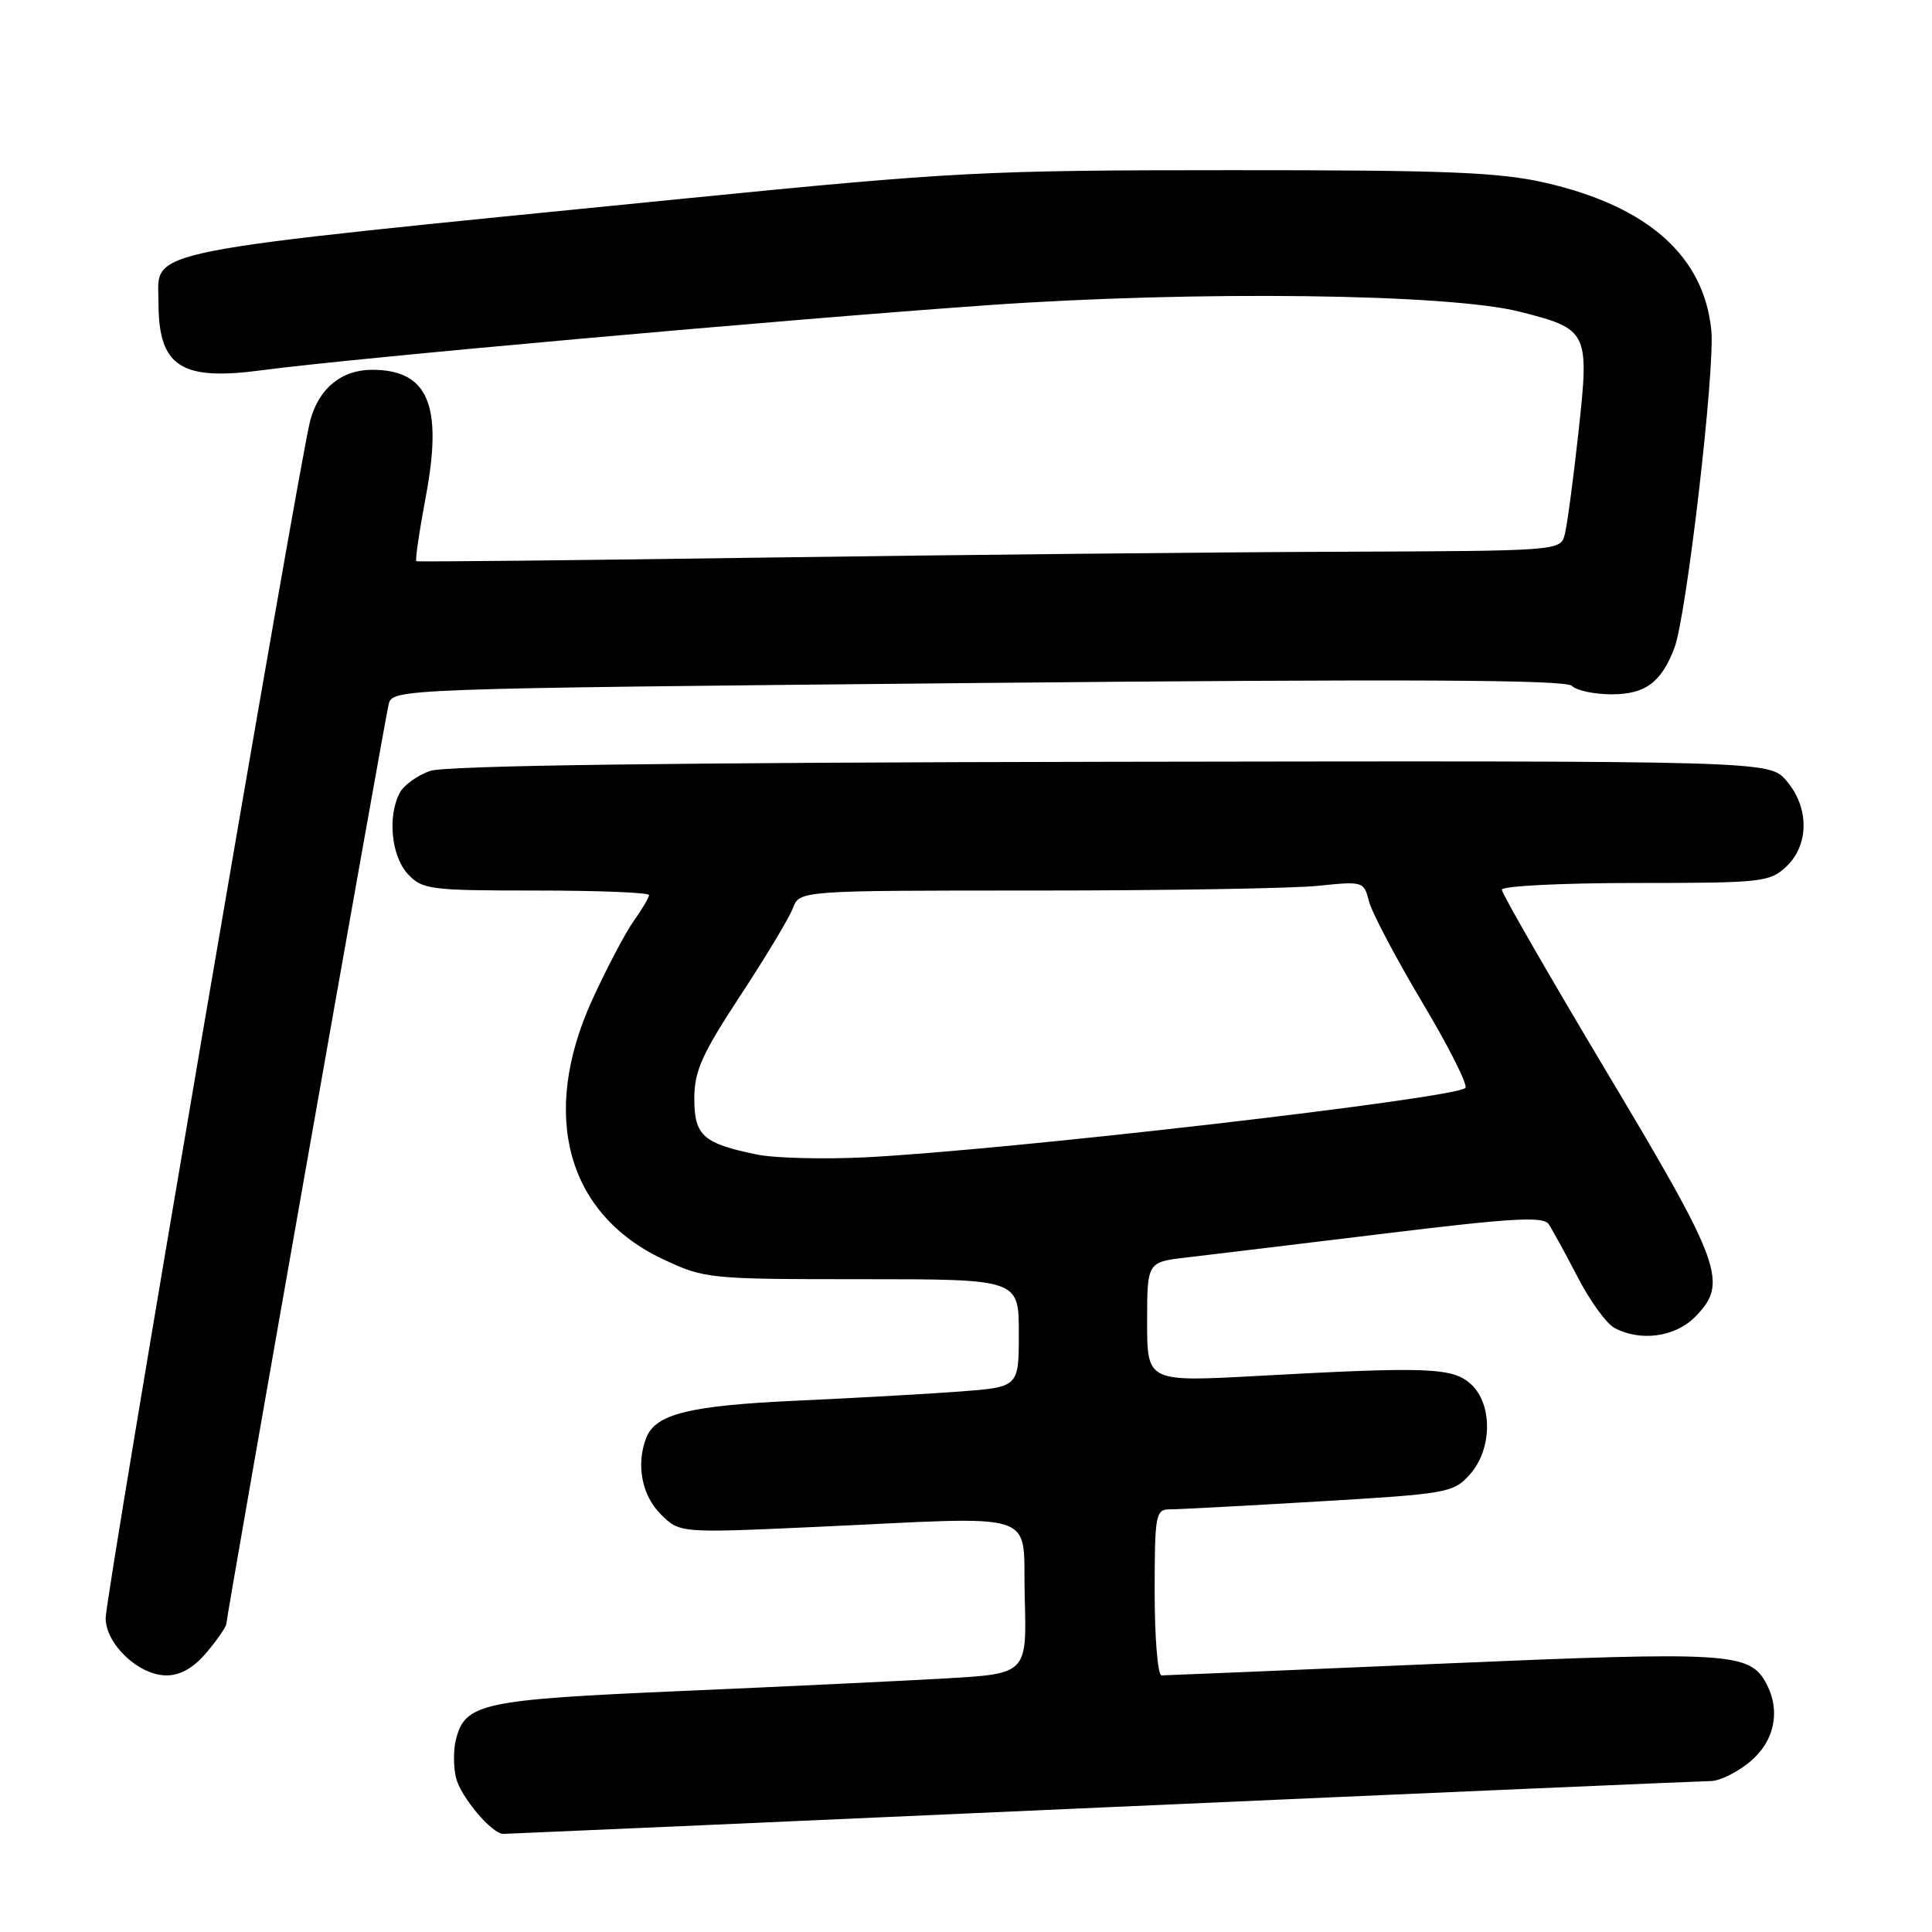 <?xml version="1.0" encoding="UTF-8" standalone="no"?>
<!DOCTYPE svg PUBLIC "-//W3C//DTD SVG 1.1//EN" "http://www.w3.org/Graphics/SVG/1.1/DTD/svg11.dtd" >
<svg xmlns="http://www.w3.org/2000/svg" xmlns:xlink="http://www.w3.org/1999/xlink" version="1.1" viewBox="0 0 256 256">
 <g >
 <path fill="currentColor"
d=" M 146.00 239.50 C 189.18 237.58 225.48 236.01 226.67 236.00 C 227.87 236.00 230.23 234.83 231.92 233.41 C 235.15 230.70 235.97 226.68 234.04 223.07 C 231.84 218.96 229.23 218.80 191.06 220.44 C 171.12 221.30 154.41 222.00 153.91 222.00 C 153.41 222.00 153.00 217.05 153.00 211.00 C 153.00 200.73 153.13 200.00 154.97 200.00 C 156.05 200.00 164.94 199.53 174.72 198.95 C 191.80 197.94 192.59 197.80 194.75 195.39 C 197.74 192.07 197.81 186.05 194.90 183.40 C 192.46 181.20 189.23 181.08 166.75 182.31 C 152.00 183.12 152.00 183.12 152.00 175.18 C 152.00 167.23 152.00 167.23 157.25 166.62 C 160.14 166.28 171.91 164.86 183.41 163.46 C 200.35 161.39 204.49 161.15 205.20 162.20 C 205.69 162.92 207.41 166.07 209.04 169.21 C 210.66 172.35 212.86 175.39 213.93 175.96 C 217.34 177.79 221.92 177.17 224.55 174.55 C 229.06 170.04 228.22 167.68 213.00 142.22 C 205.30 129.33 199.00 118.39 199.00 117.89 C 199.00 117.40 206.96 117.00 216.69 117.00 C 233.47 117.00 234.49 116.89 236.69 114.83 C 239.74 111.96 239.75 106.98 236.71 103.45 C 234.43 100.80 234.43 100.80 147.23 100.94 C 88.85 101.04 59.03 101.44 56.99 102.15 C 55.32 102.73 53.52 104.03 52.98 105.04 C 51.32 108.13 51.85 113.46 54.04 115.81 C 55.96 117.87 56.94 118.00 71.04 118.00 C 79.27 118.00 86.00 118.27 86.00 118.60 C 86.00 118.92 85.08 120.48 83.96 122.05 C 82.84 123.63 80.37 128.33 78.46 132.51 C 71.52 147.75 75.12 160.88 87.89 166.87 C 93.38 169.45 93.93 169.50 114.25 169.50 C 135.00 169.50 135.00 169.50 135.00 176.65 C 135.00 183.79 135.00 183.79 127.25 184.38 C 122.99 184.70 113.20 185.25 105.50 185.60 C 91.33 186.25 86.84 187.36 85.62 190.54 C 84.27 194.06 85.04 198.13 87.53 200.62 C 90.05 203.14 90.05 203.14 107.78 202.34 C 138.55 200.93 135.46 199.91 135.78 211.64 C 136.07 221.78 136.07 221.78 125.28 222.40 C 119.35 222.74 103.47 223.50 90.00 224.08 C 63.81 225.22 61.62 225.70 60.41 230.51 C 60.06 231.88 60.08 234.16 60.43 235.59 C 61.08 238.15 65.18 243.00 66.70 243.00 C 67.14 243.00 102.83 241.43 146.00 239.50 Z  M 27.41 218.92 C 28.83 217.23 30.00 215.52 30.00 215.12 C 30.00 214.23 50.81 96.33 51.49 93.37 C 51.98 91.25 51.98 91.25 129.57 90.50 C 186.46 89.96 207.46 90.06 208.28 90.88 C 208.90 91.50 211.27 92.00 213.55 92.00 C 218.00 92.00 220.13 90.43 221.87 85.85 C 223.47 81.63 227.26 49.05 226.76 43.81 C 225.81 33.98 218.41 27.37 204.86 24.24 C 198.70 22.82 191.90 22.54 163.00 22.55 C 130.52 22.55 126.30 22.77 91.00 26.28 C 16.97 33.66 21.00 32.87 21.00 40.09 C 21.00 48.59 23.95 50.51 34.77 49.05 C 46.26 47.50 104.12 42.32 131.00 40.43 C 158.53 38.50 191.91 38.91 201.36 41.30 C 210.47 43.61 210.62 43.91 209.15 57.31 C 208.47 63.54 207.65 69.63 207.34 70.82 C 206.77 72.99 206.69 73.00 177.13 73.11 C 160.84 73.17 126.80 73.52 101.50 73.88 C 76.20 74.25 55.35 74.46 55.17 74.36 C 54.99 74.26 55.56 70.38 56.43 65.75 C 58.70 53.63 56.72 49.00 49.29 49.00 C 45.23 49.00 42.21 51.50 41.09 55.79 C 39.59 61.53 14.00 211.36 14.00 214.40 C 14.00 217.86 18.39 222.00 22.06 222.00 C 23.92 222.00 25.67 220.99 27.41 218.92 Z  M 100.30 152.98 C 93.16 151.52 92.00 150.48 92.00 145.57 C 92.00 141.93 92.99 139.71 98.08 131.95 C 101.43 126.86 104.57 121.63 105.06 120.34 C 105.95 118.00 105.95 118.00 137.33 118.00 C 154.59 118.00 171.41 117.72 174.71 117.37 C 180.60 116.76 180.73 116.80 181.39 119.41 C 181.76 120.88 184.93 126.90 188.44 132.79 C 191.96 138.68 194.53 143.79 194.17 144.16 C 192.74 145.56 133.09 152.45 114.50 153.36 C 109.00 153.62 102.61 153.46 100.30 152.98 Z "/>
</g>
</svg>